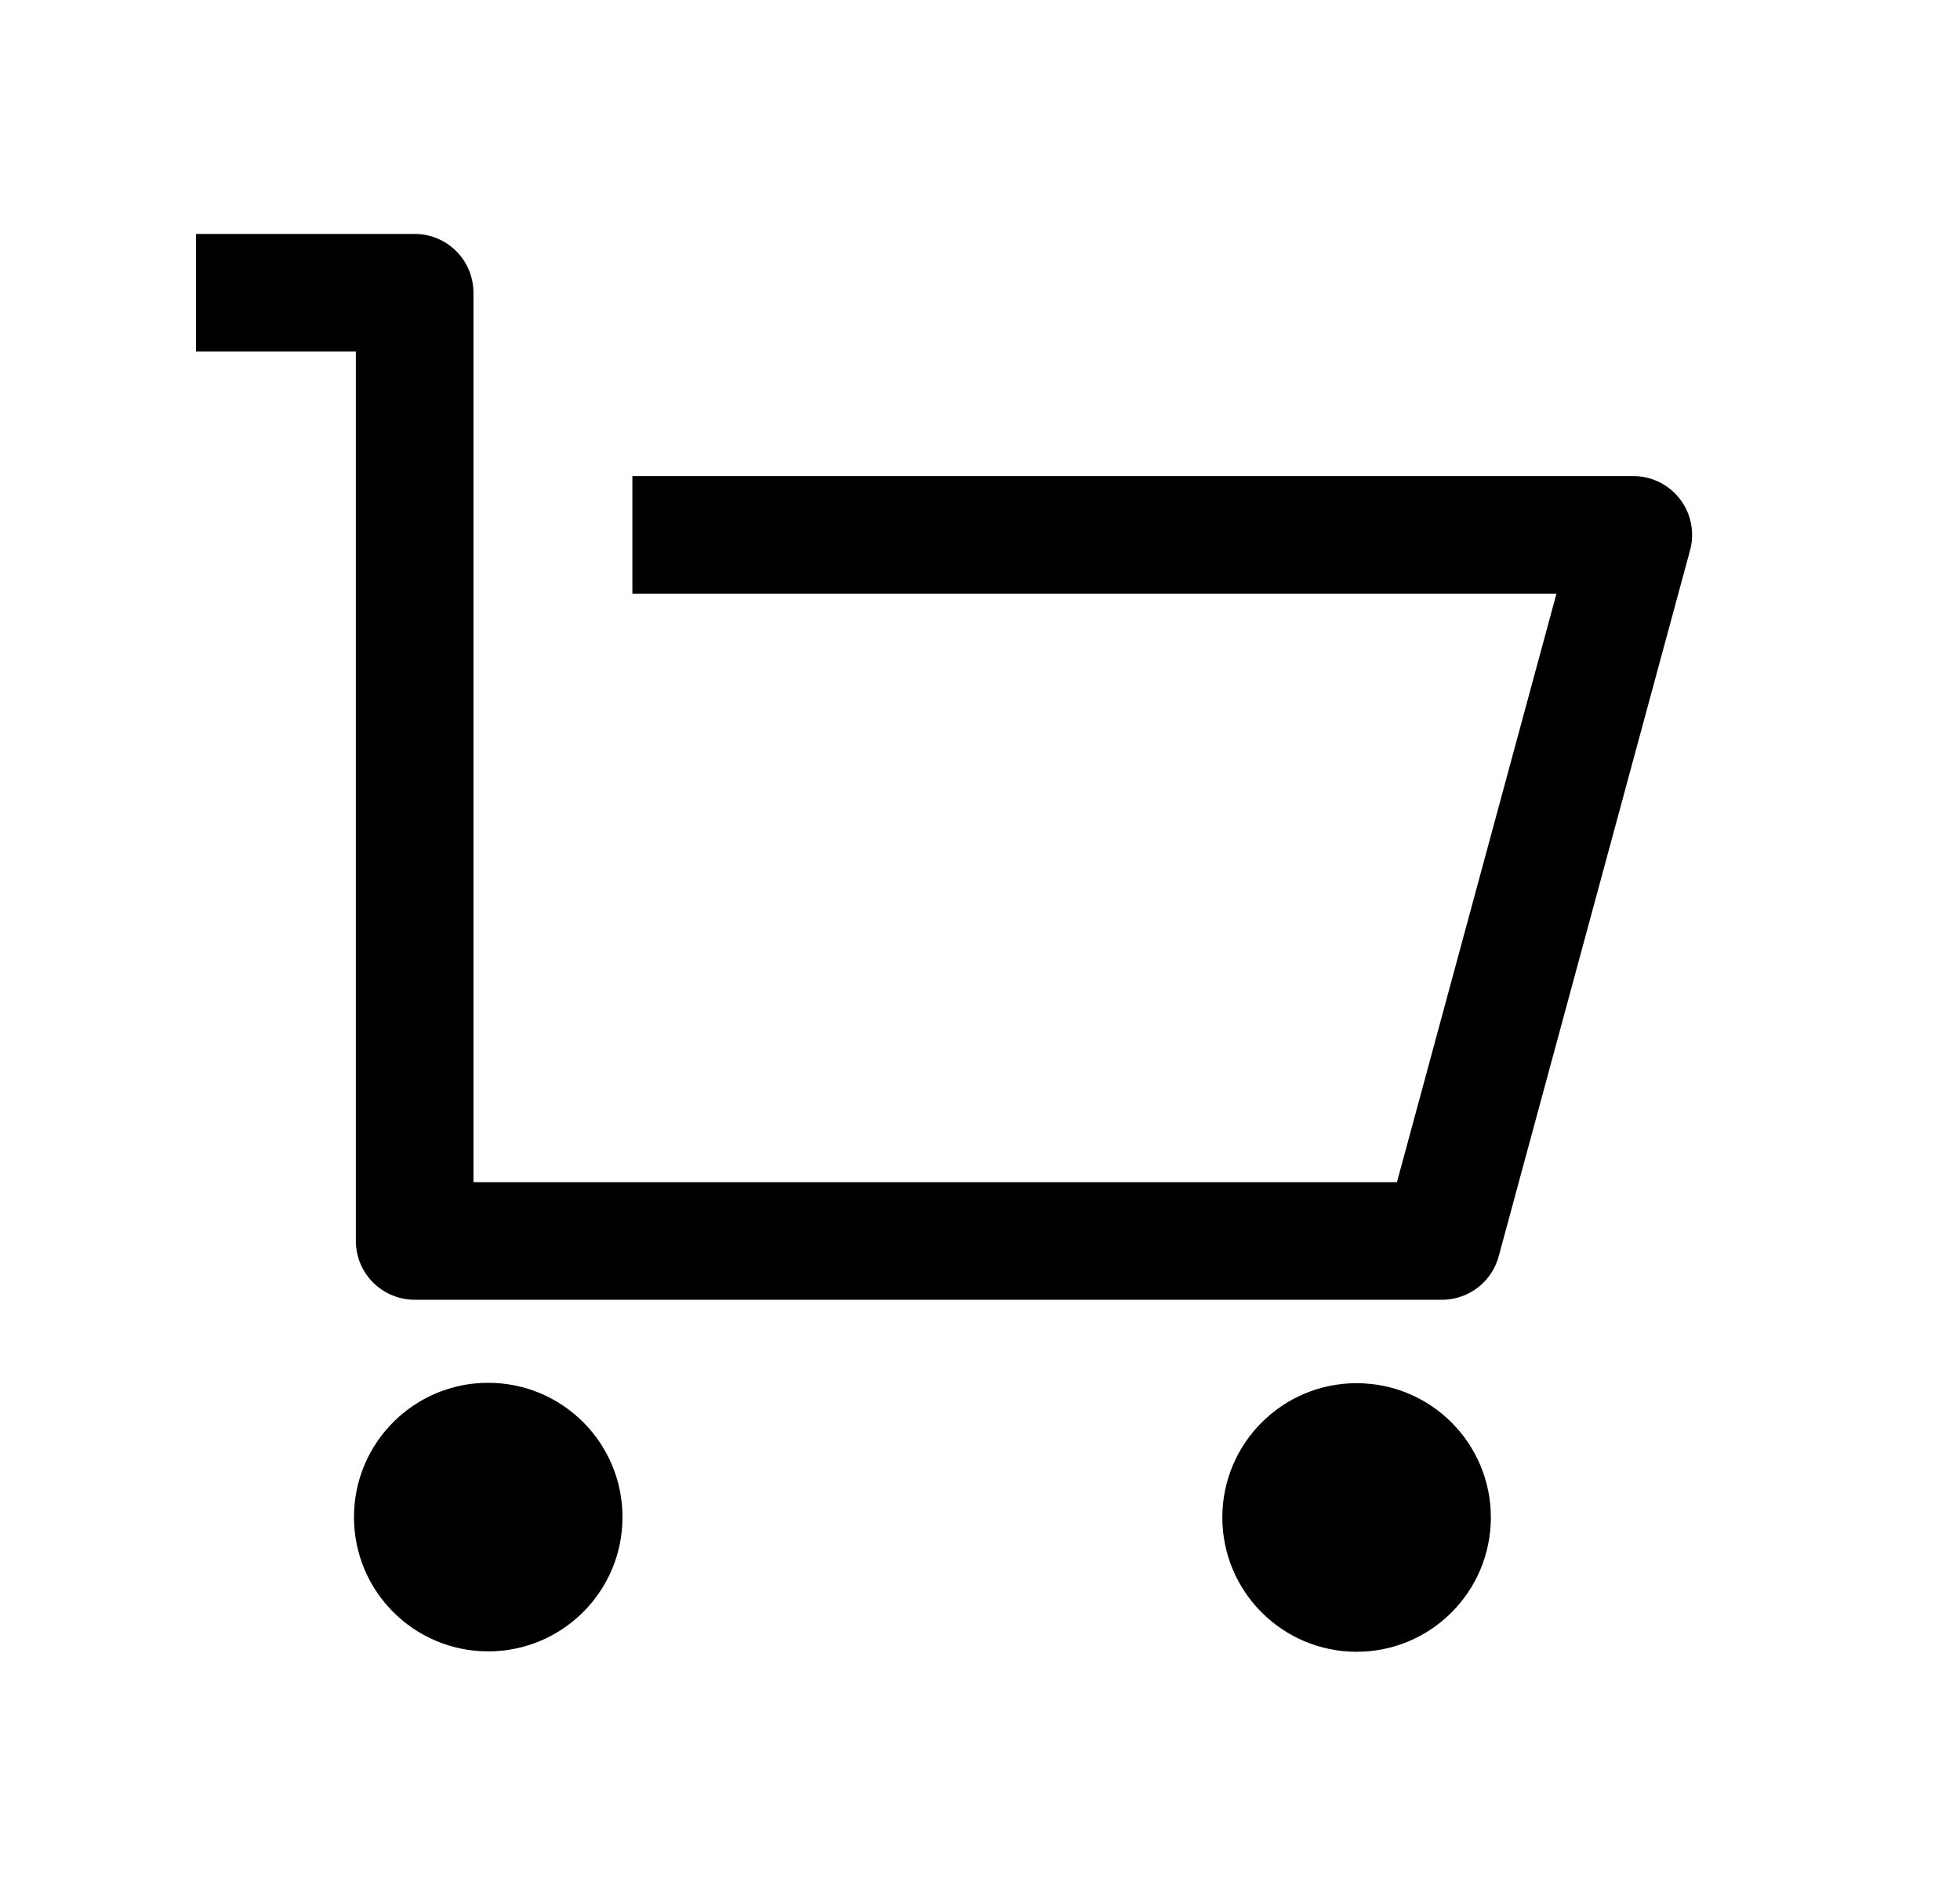 <svg width="25" height="24" viewBox="0 0 25 24" fill="none" xmlns="http://www.w3.org/2000/svg">
<path d="M2.5 3.733H3.923H5.289V15.825H18.392L20.833 6.821H8.066" stroke="black" stroke-width="1.5" stroke-linejoin="round"/>
<path d="M6.227 21.059C7.173 21.059 7.94 20.293 7.94 19.347C7.94 18.401 7.173 17.634 6.227 17.634C5.281 17.634 4.515 18.401 4.515 19.347C4.515 20.293 5.281 21.059 6.227 21.059Z" fill="black"/>
<path d="M17.304 21.064C18.25 21.064 19.016 20.297 19.016 19.351C19.016 18.405 18.25 17.639 17.304 17.639C16.358 17.639 15.591 18.405 15.591 19.351C15.591 20.297 16.358 21.064 17.304 21.064Z" fill="black"/>
</svg>

